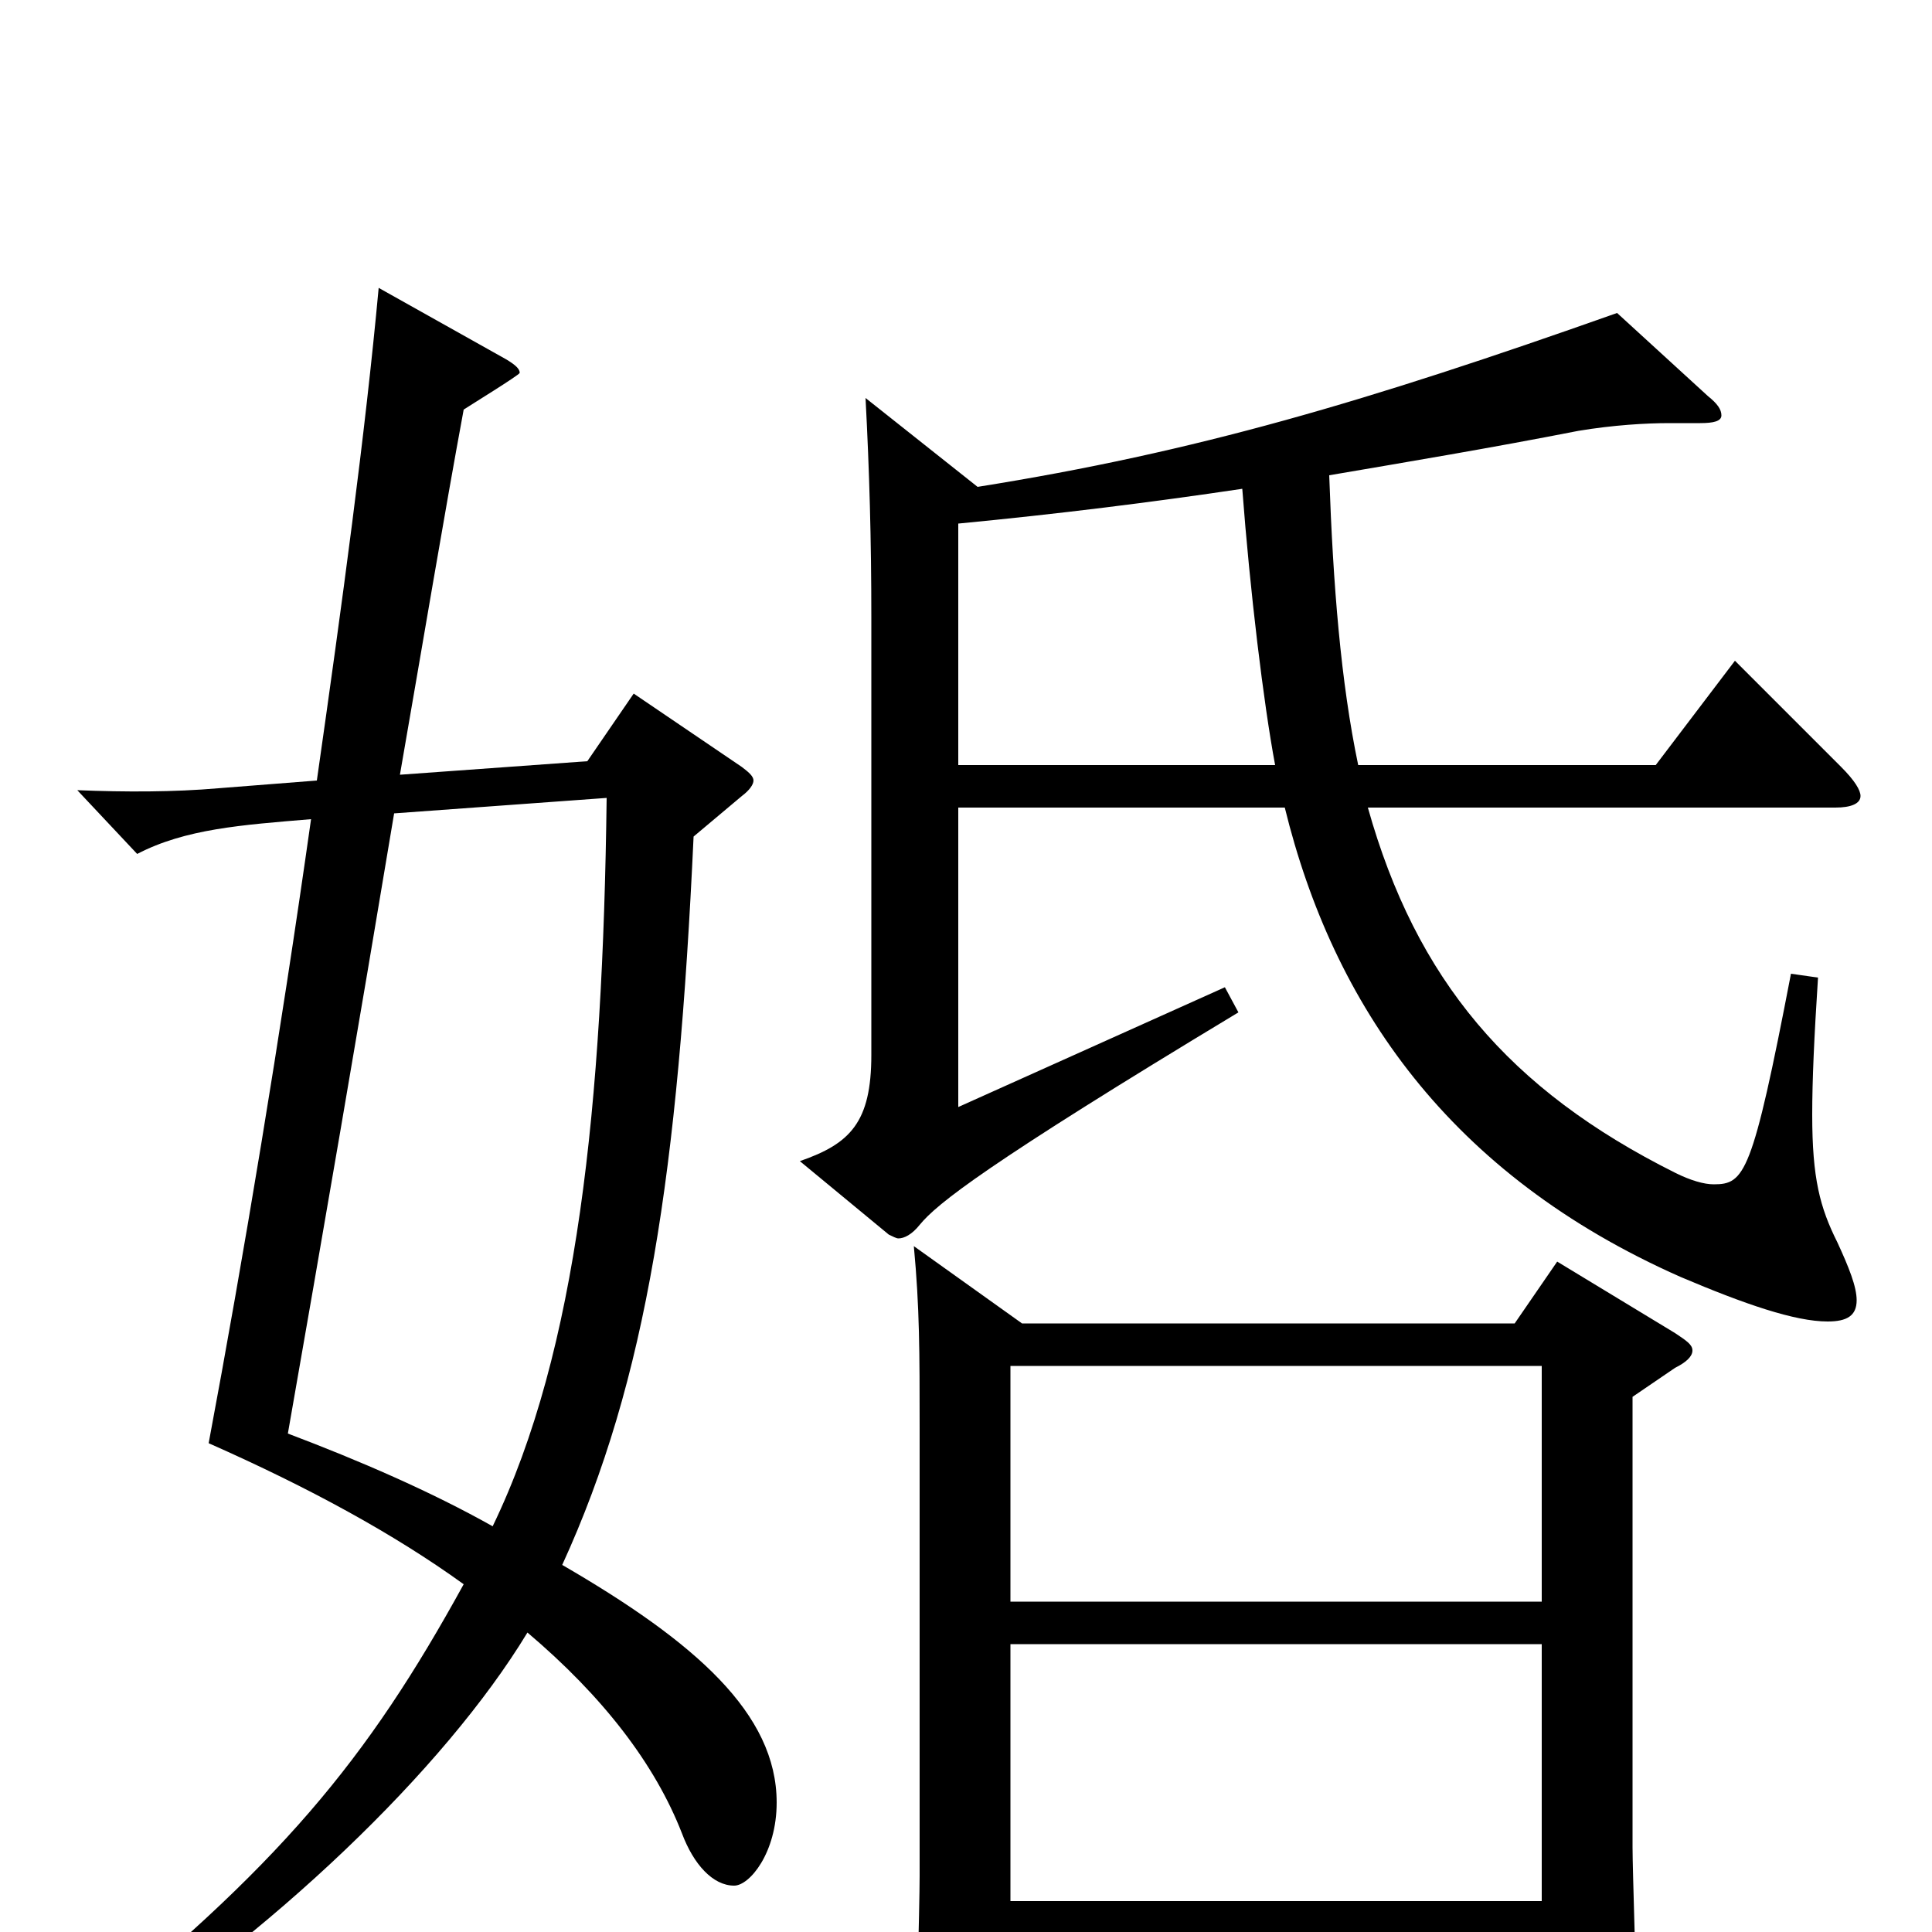 <svg xmlns="http://www.w3.org/2000/svg" viewBox="0 -1000 1000 1000">
	<path fill="#000000" d="M806 -347L784 -315H529L473 -355C476 -323 476 -300 476 -261V-29C476 -13 474 56 474 70C474 80 476 84 481 84C485 84 491 82 500 78C519 69 523 65 523 52V6H798V59C798 68 799 73 805 73C809 73 815 71 824 66C843 56 847 53 847 39C847 26 845 -32 845 -44V-277L867 -292C873 -295 876 -298 876 -301C876 -304 873 -306 867 -310ZM523 -171V-293H798V-171ZM523 -16V-149H798V-16ZM898 -658L857 -604H703C694 -647 690 -697 688 -754C729 -761 771 -768 817 -777C835 -780 852 -781 864 -781H880C887 -781 891 -782 891 -785C891 -788 889 -791 884 -795L837 -838C707 -792 619 -766 506 -748L448 -794C450 -756 451 -721 451 -680V-454C451 -419 440 -408 414 -399L460 -361C462 -360 464 -359 465 -359C468 -359 472 -361 476 -366C485 -377 510 -397 641 -476L634 -489L496 -427V-582H665C690 -480 750 -392 870 -339C903 -325 929 -316 946 -316C956 -316 961 -319 961 -327C961 -334 957 -344 951 -357C942 -375 938 -390 938 -423C938 -441 939 -463 941 -494L927 -496C907 -392 903 -387 887 -387C882 -387 875 -389 867 -393C781 -436 733 -493 708 -582H950C958 -582 963 -584 963 -588C963 -591 960 -596 953 -603ZM496 -604V-729C548 -734 596 -740 643 -747C647 -694 654 -636 660 -604ZM384 -588C388 -591 390 -594 390 -596C390 -598 388 -600 384 -603L328 -641L304 -606L207 -599C219 -668 230 -734 240 -788C243 -790 269 -806 269 -807C269 -809 267 -811 262 -814L196 -851C189 -775 177 -687 164 -596L113 -592C90 -590 65 -590 40 -591L71 -558C96 -571 125 -573 161 -576C145 -463 126 -349 108 -253C160 -230 204 -206 240 -180C190 -89 145 -34 36 53L44 63C140 2 230 -84 273 -155C312 -122 339 -87 353 -51C359 -35 369 -24 380 -24C388 -24 402 -41 402 -67C402 -113 360 -150 291 -190C335 -286 351 -394 359 -567ZM314 -587C312 -428 299 -301 255 -210C223 -228 186 -244 149 -258C166 -355 186 -471 204 -579Z"/>
</svg>